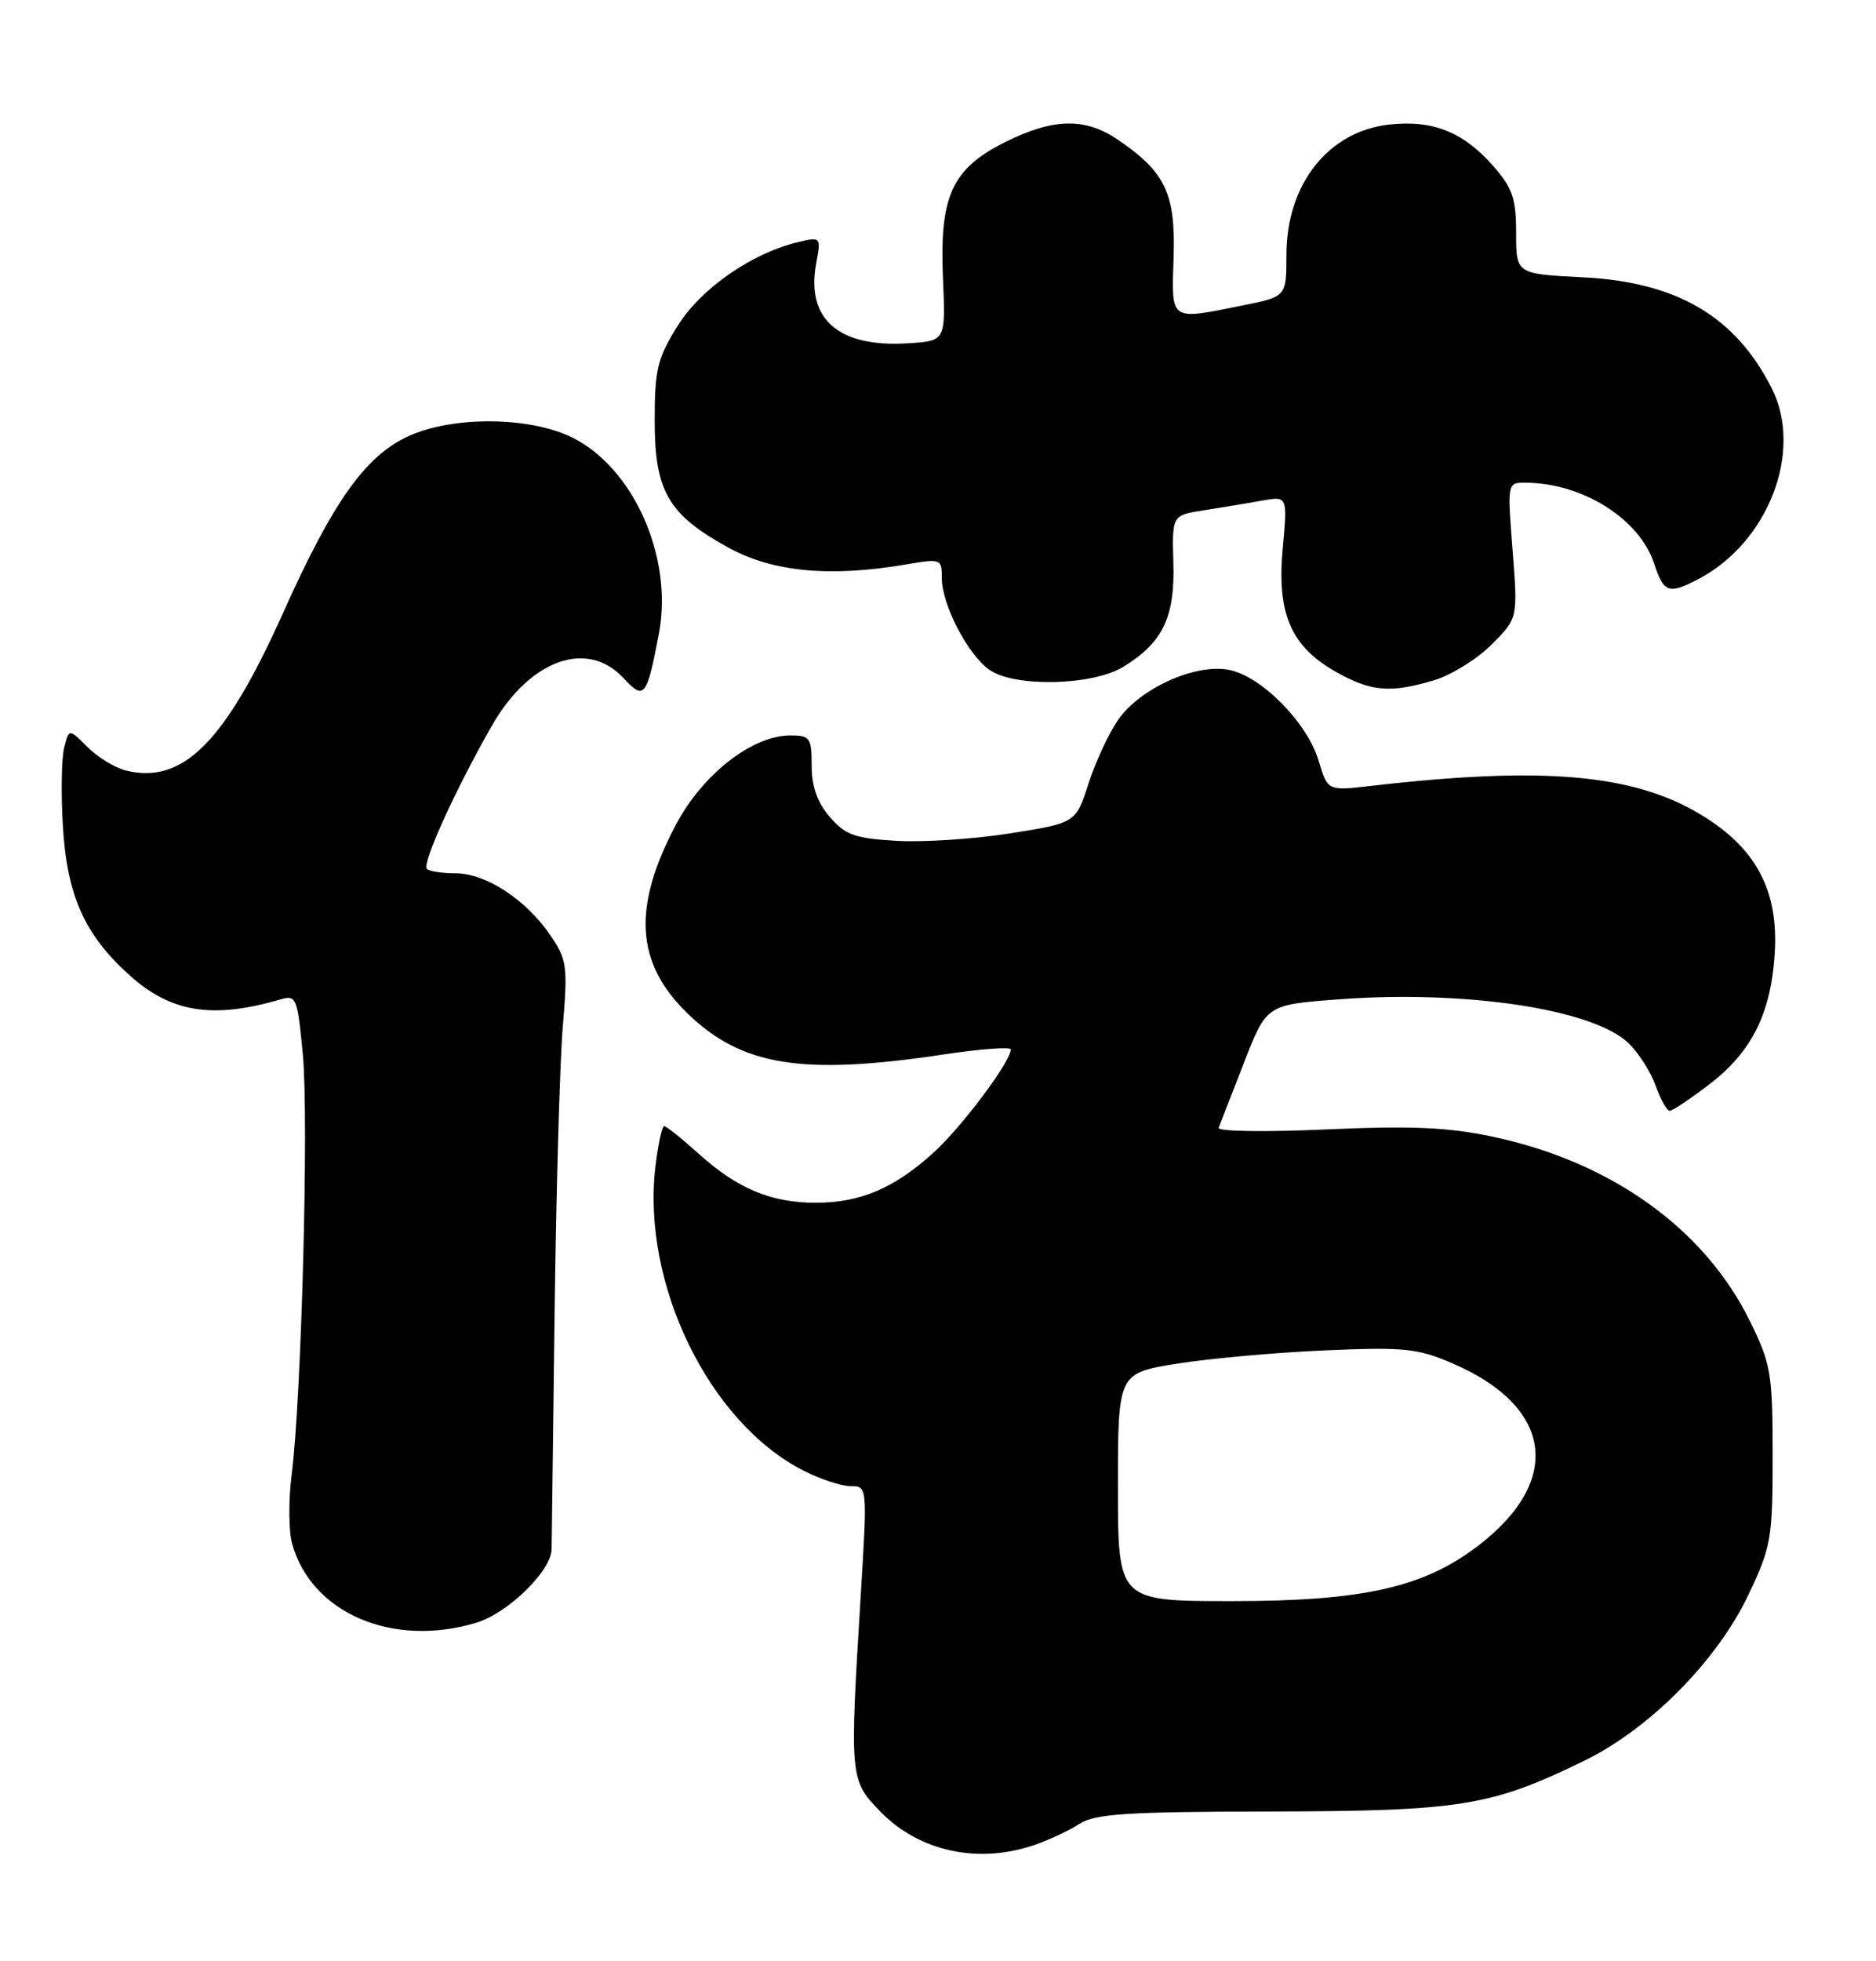 <?xml version="1.0" encoding="UTF-8" standalone="no"?>
<!DOCTYPE svg PUBLIC "-//W3C//DTD SVG 1.1//EN" "http://www.w3.org/Graphics/SVG/1.1/DTD/svg11.dtd" >
<svg xmlns="http://www.w3.org/2000/svg" xmlns:xlink="http://www.w3.org/1999/xlink" version="1.1" viewBox="0 0 245 256">
 <g >
 <path fill="currentColor"
d=" M 135.10 240.83 C 136.97 240.19 139.61 238.96 140.96 238.08 C 143.02 236.76 147.15 236.49 165.96 236.46 C 190.76 236.41 194.73 235.77 206.87 229.85 C 215.43 225.69 224.27 216.76 228.35 208.15 C 231.32 201.89 231.50 200.83 231.50 190.00 C 231.50 179.30 231.29 178.08 228.56 172.50 C 222.65 160.44 210.47 151.68 195.00 148.39 C 189.11 147.14 184.41 146.93 173.15 147.43 C 165.18 147.79 158.96 147.69 159.15 147.21 C 159.34 146.73 160.83 142.93 162.45 138.75 C 165.40 131.16 165.40 131.16 174.76 130.45 C 191.32 129.21 207.92 131.70 212.62 136.11 C 213.93 137.34 215.54 139.84 216.20 141.67 C 216.86 143.50 217.70 145.00 218.06 145.00 C 218.42 145.00 220.74 143.45 223.21 141.56 C 228.76 137.33 231.27 132.32 231.77 124.50 C 232.30 116.25 229.35 110.69 222.11 106.33 C 213.29 101.01 201.45 99.99 178.94 102.60 C 173.39 103.24 173.39 103.24 172.21 99.30 C 170.71 94.30 164.69 88.22 160.45 87.43 C 156.11 86.61 148.98 89.81 146.09 93.87 C 144.86 95.59 143.11 99.35 142.18 102.21 C 140.50 107.42 140.50 107.42 132.00 108.77 C 127.33 109.52 120.63 109.96 117.12 109.76 C 111.63 109.44 110.40 109.00 108.37 106.64 C 106.74 104.75 106.00 102.65 106.00 99.94 C 106.00 96.29 105.79 96.00 103.20 96.00 C 98.26 96.00 91.79 101.04 88.31 107.58 C 82.57 118.39 82.99 125.66 89.73 132.23 C 96.84 139.15 104.72 140.43 123.25 137.64 C 128.06 136.92 132.00 136.62 132.00 136.99 C 132.00 138.59 125.57 147.16 121.85 150.52 C 116.73 155.14 112.32 157.00 106.50 157.00 C 100.70 157.00 96.27 155.14 91.24 150.60 C 89.05 148.62 87.03 147.00 86.74 147.00 C 86.46 147.00 85.95 149.36 85.60 152.25 C 83.77 167.54 92.58 185.67 104.92 191.96 C 107.12 193.08 109.90 194.00 111.10 194.00 C 113.28 194.00 113.28 194.01 112.41 208.25 C 110.95 232.12 110.97 232.35 114.97 236.47 C 120.03 241.68 127.74 243.36 135.10 240.83 Z  M 62.18 211.83 C 66.33 210.58 71.98 205.08 72.04 202.22 C 72.06 201.27 72.23 187.45 72.43 171.50 C 72.63 155.55 73.11 138.68 73.50 134.00 C 74.16 126.08 74.05 125.26 71.83 122.02 C 68.67 117.41 63.44 114.00 59.52 114.00 C 57.77 114.00 56.07 113.74 55.75 113.42 C 55.08 112.74 59.43 103.15 64.22 94.76 C 69.15 86.12 76.68 83.39 81.43 88.52 C 84.14 91.44 84.47 91.02 86.05 82.71 C 87.95 72.74 82.71 60.98 74.63 57.06 C 69.06 54.37 59.14 54.30 53.38 56.92 C 47.74 59.48 43.51 65.42 37.00 79.94 C 29.41 96.89 23.87 102.44 16.41 100.57 C 14.99 100.21 12.74 98.84 11.42 97.51 C 9.01 95.10 9.01 95.10 8.38 97.62 C 8.03 99.00 7.96 103.59 8.21 107.82 C 8.75 116.88 11.02 121.98 16.87 127.26 C 22.31 132.18 27.75 133.05 36.66 130.45 C 38.69 129.85 38.85 130.24 39.55 137.66 C 40.34 146.06 39.37 182.58 38.09 192.50 C 37.67 195.80 37.69 199.85 38.15 201.50 C 40.66 210.56 51.24 215.11 62.18 211.83 Z  M 187.31 88.79 C 189.54 88.12 192.90 86.03 194.80 84.14 C 198.23 80.70 198.23 80.70 197.54 71.85 C 196.85 63.05 196.86 63.00 199.17 63.01 C 206.62 63.02 214.08 67.69 216.01 73.53 C 217.29 77.40 217.91 77.62 221.80 75.59 C 230.94 70.81 235.53 58.91 231.39 50.70 C 226.66 41.32 219.02 36.82 206.75 36.20 C 198.00 35.76 198.00 35.76 198.00 30.41 C 198.00 25.90 197.53 24.54 195.00 21.66 C 191.10 17.22 187.08 15.62 181.41 16.26 C 173.44 17.16 168.00 24.07 168.00 33.31 C 168.00 38.72 168.00 38.72 162.33 39.86 C 152.66 41.81 153.00 42.05 153.27 33.57 C 153.53 25.27 152.20 22.46 146.01 18.25 C 141.71 15.32 137.58 15.41 131.29 18.54 C 124.31 22.02 122.68 25.59 123.15 36.37 C 123.50 44.50 123.50 44.50 118.60 44.81 C 109.50 45.39 105.22 41.66 106.60 34.33 C 107.23 30.97 107.18 30.91 104.37 31.57 C 98.29 32.97 91.56 37.62 88.50 42.53 C 85.85 46.77 85.50 48.24 85.50 54.92 C 85.50 64.14 87.28 67.19 95.18 71.51 C 100.93 74.66 108.42 75.37 118.25 73.69 C 122.91 72.89 123.00 72.93 123.00 75.48 C 123.00 78.91 126.40 85.47 129.21 87.43 C 132.51 89.74 142.64 89.52 146.70 87.04 C 151.85 83.90 153.45 80.58 153.24 73.47 C 153.06 67.25 153.06 67.25 157.28 66.60 C 159.60 66.24 163.00 65.68 164.82 65.35 C 168.15 64.75 168.15 64.75 167.52 71.63 C 166.74 80.12 168.60 84.40 174.50 87.72 C 179.07 90.29 181.60 90.50 187.31 88.79 Z  M 146.00 194.12 C 146.00 179.24 146.00 179.24 153.75 178.00 C 158.01 177.32 166.70 176.54 173.05 176.27 C 183.36 175.82 185.13 176.00 189.68 177.96 C 202.77 183.59 204.16 193.22 193.11 201.72 C 185.97 207.21 178.05 209.00 160.89 209.00 C 146.00 209.00 146.00 209.00 146.00 194.12 Z "/>
</g>
</svg>